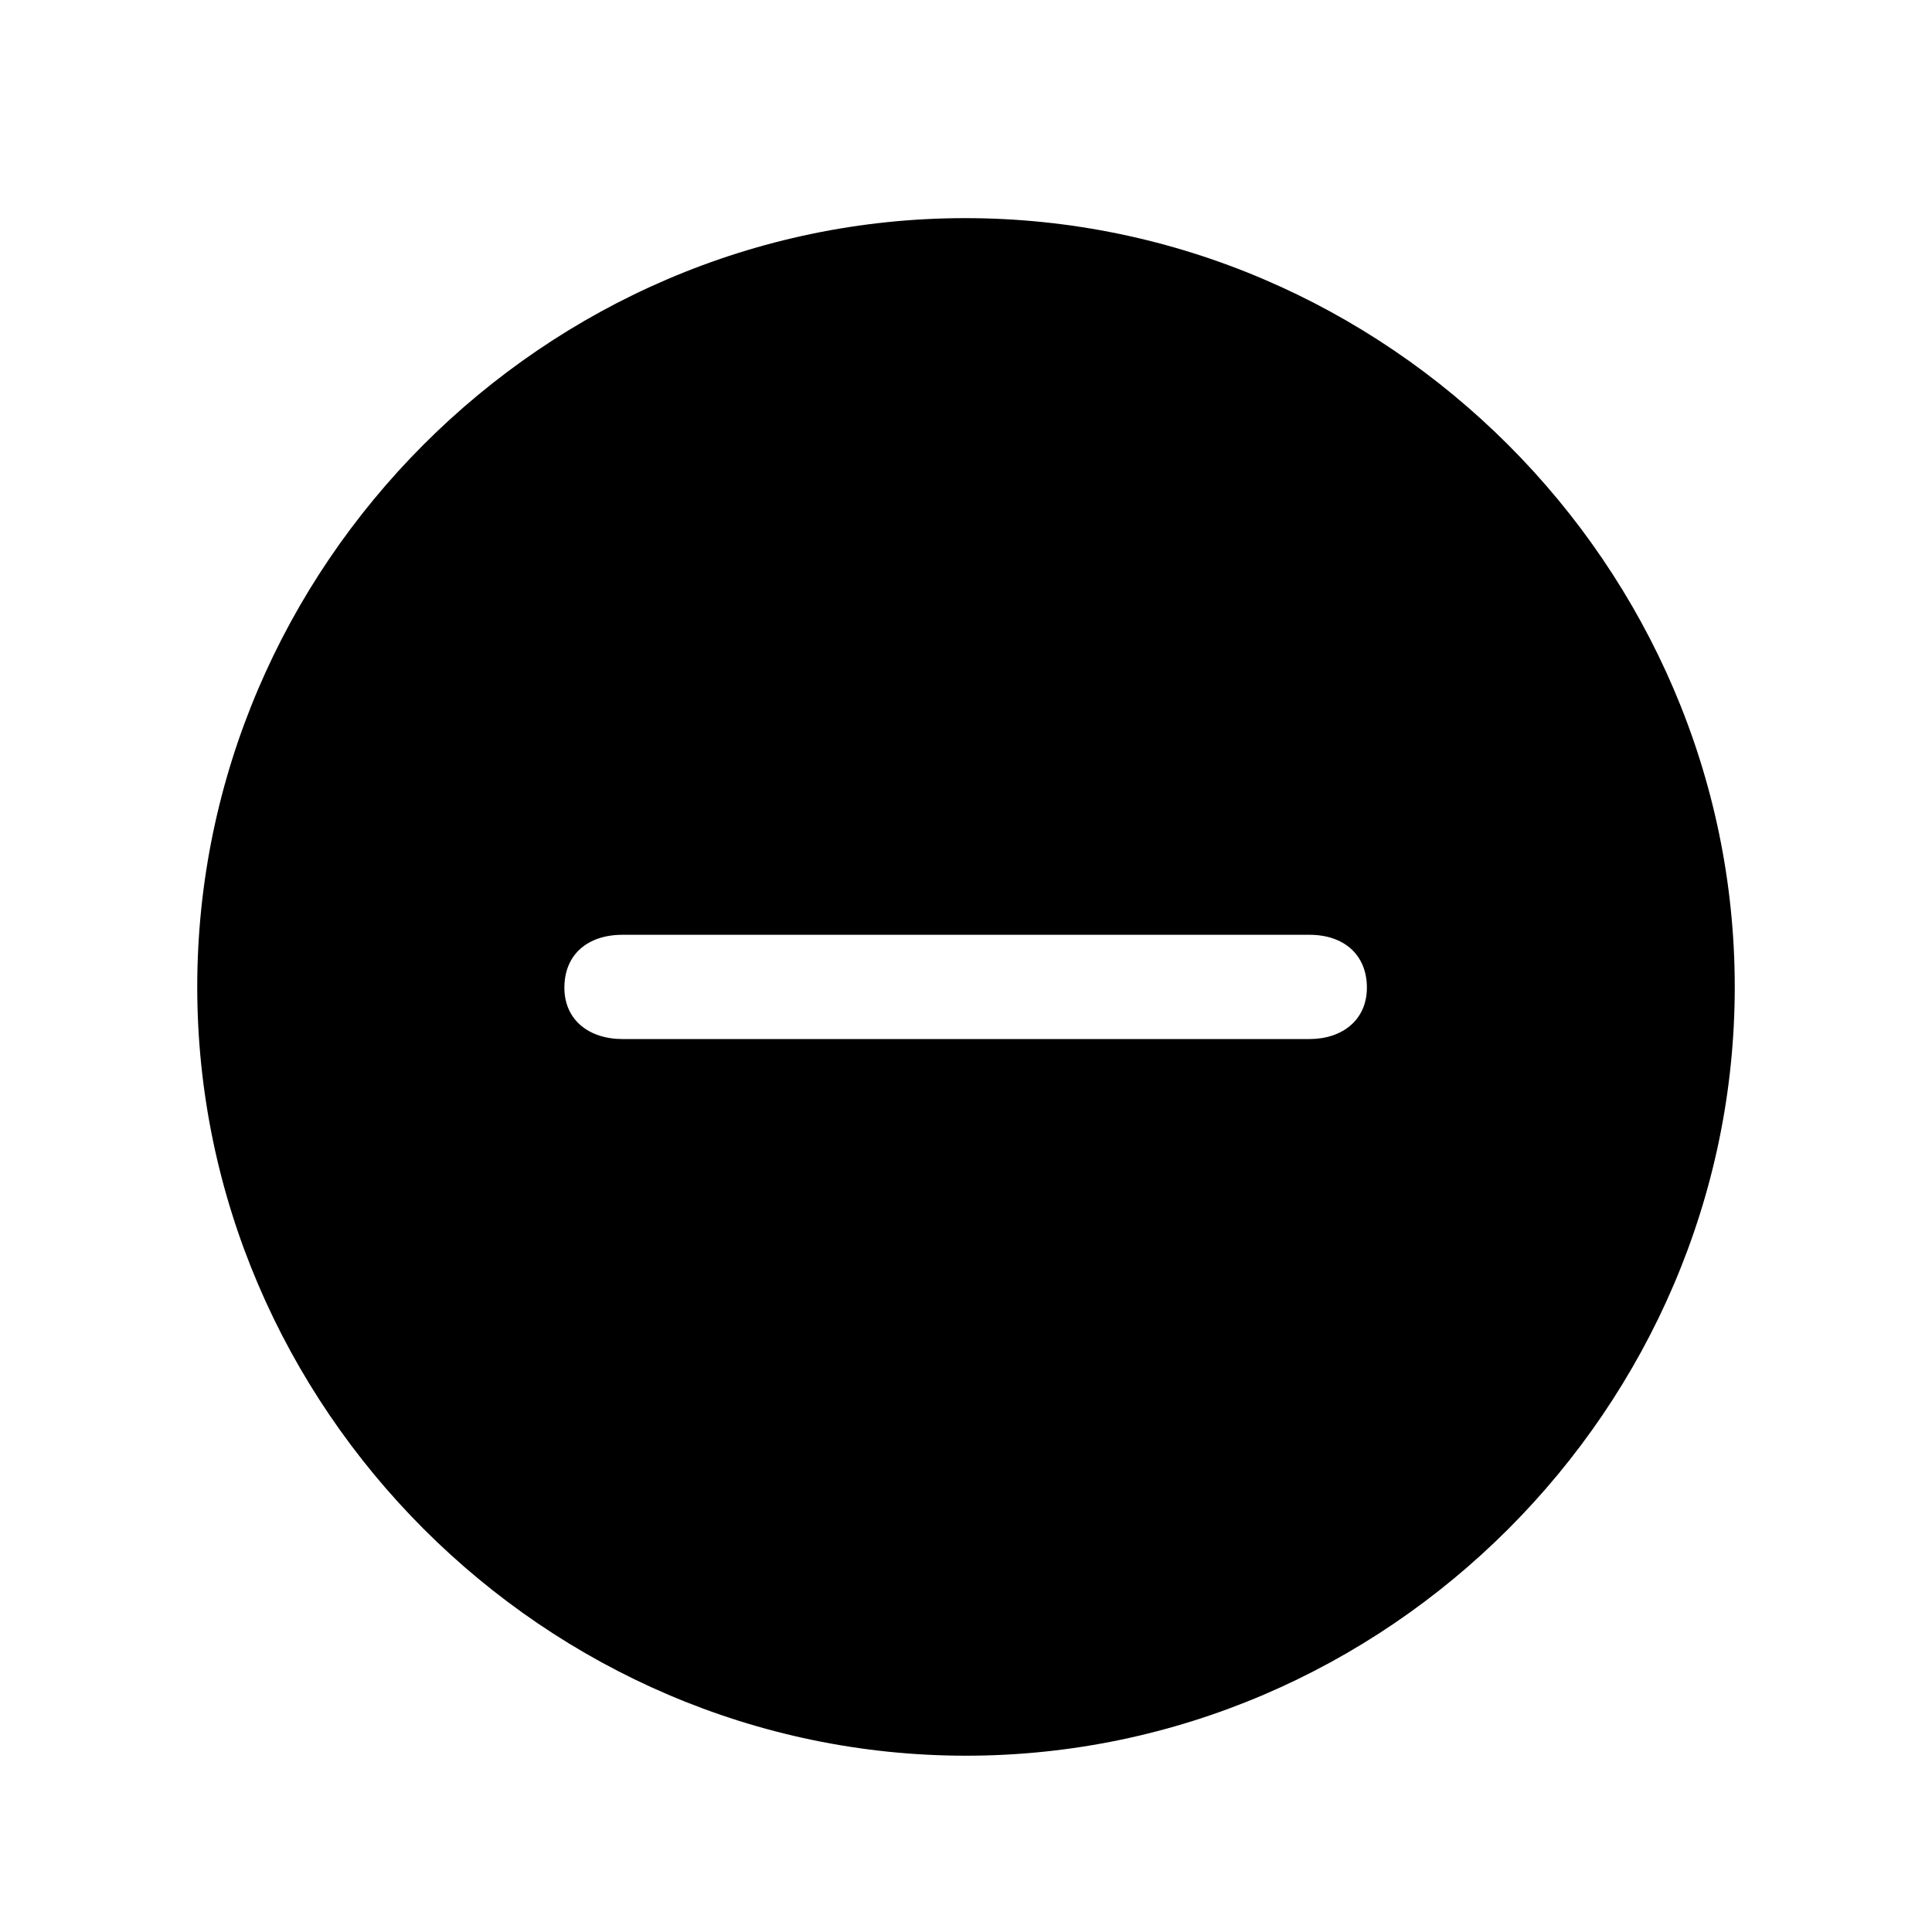<svg width="32" height="32" viewBox="0 0 32 32" fill="none" xmlns="http://www.w3.org/2000/svg">
<path d="M16 29.08C22.97 29.08 28.733 23.316 28.733 16.347C28.733 9.377 22.97 3.613 15.987 3.613C9.018 3.613 3.267 9.377 3.267 16.347C3.267 23.316 9.03 29.08 16 29.08ZM10.312 17.21C9.754 17.21 9.348 16.893 9.348 16.359C9.348 15.813 9.729 15.483 10.312 15.483H21.688C22.259 15.483 22.64 15.813 22.64 16.359C22.64 16.893 22.233 17.21 21.688 17.21H10.312Z" fill="black"/>
</svg>
